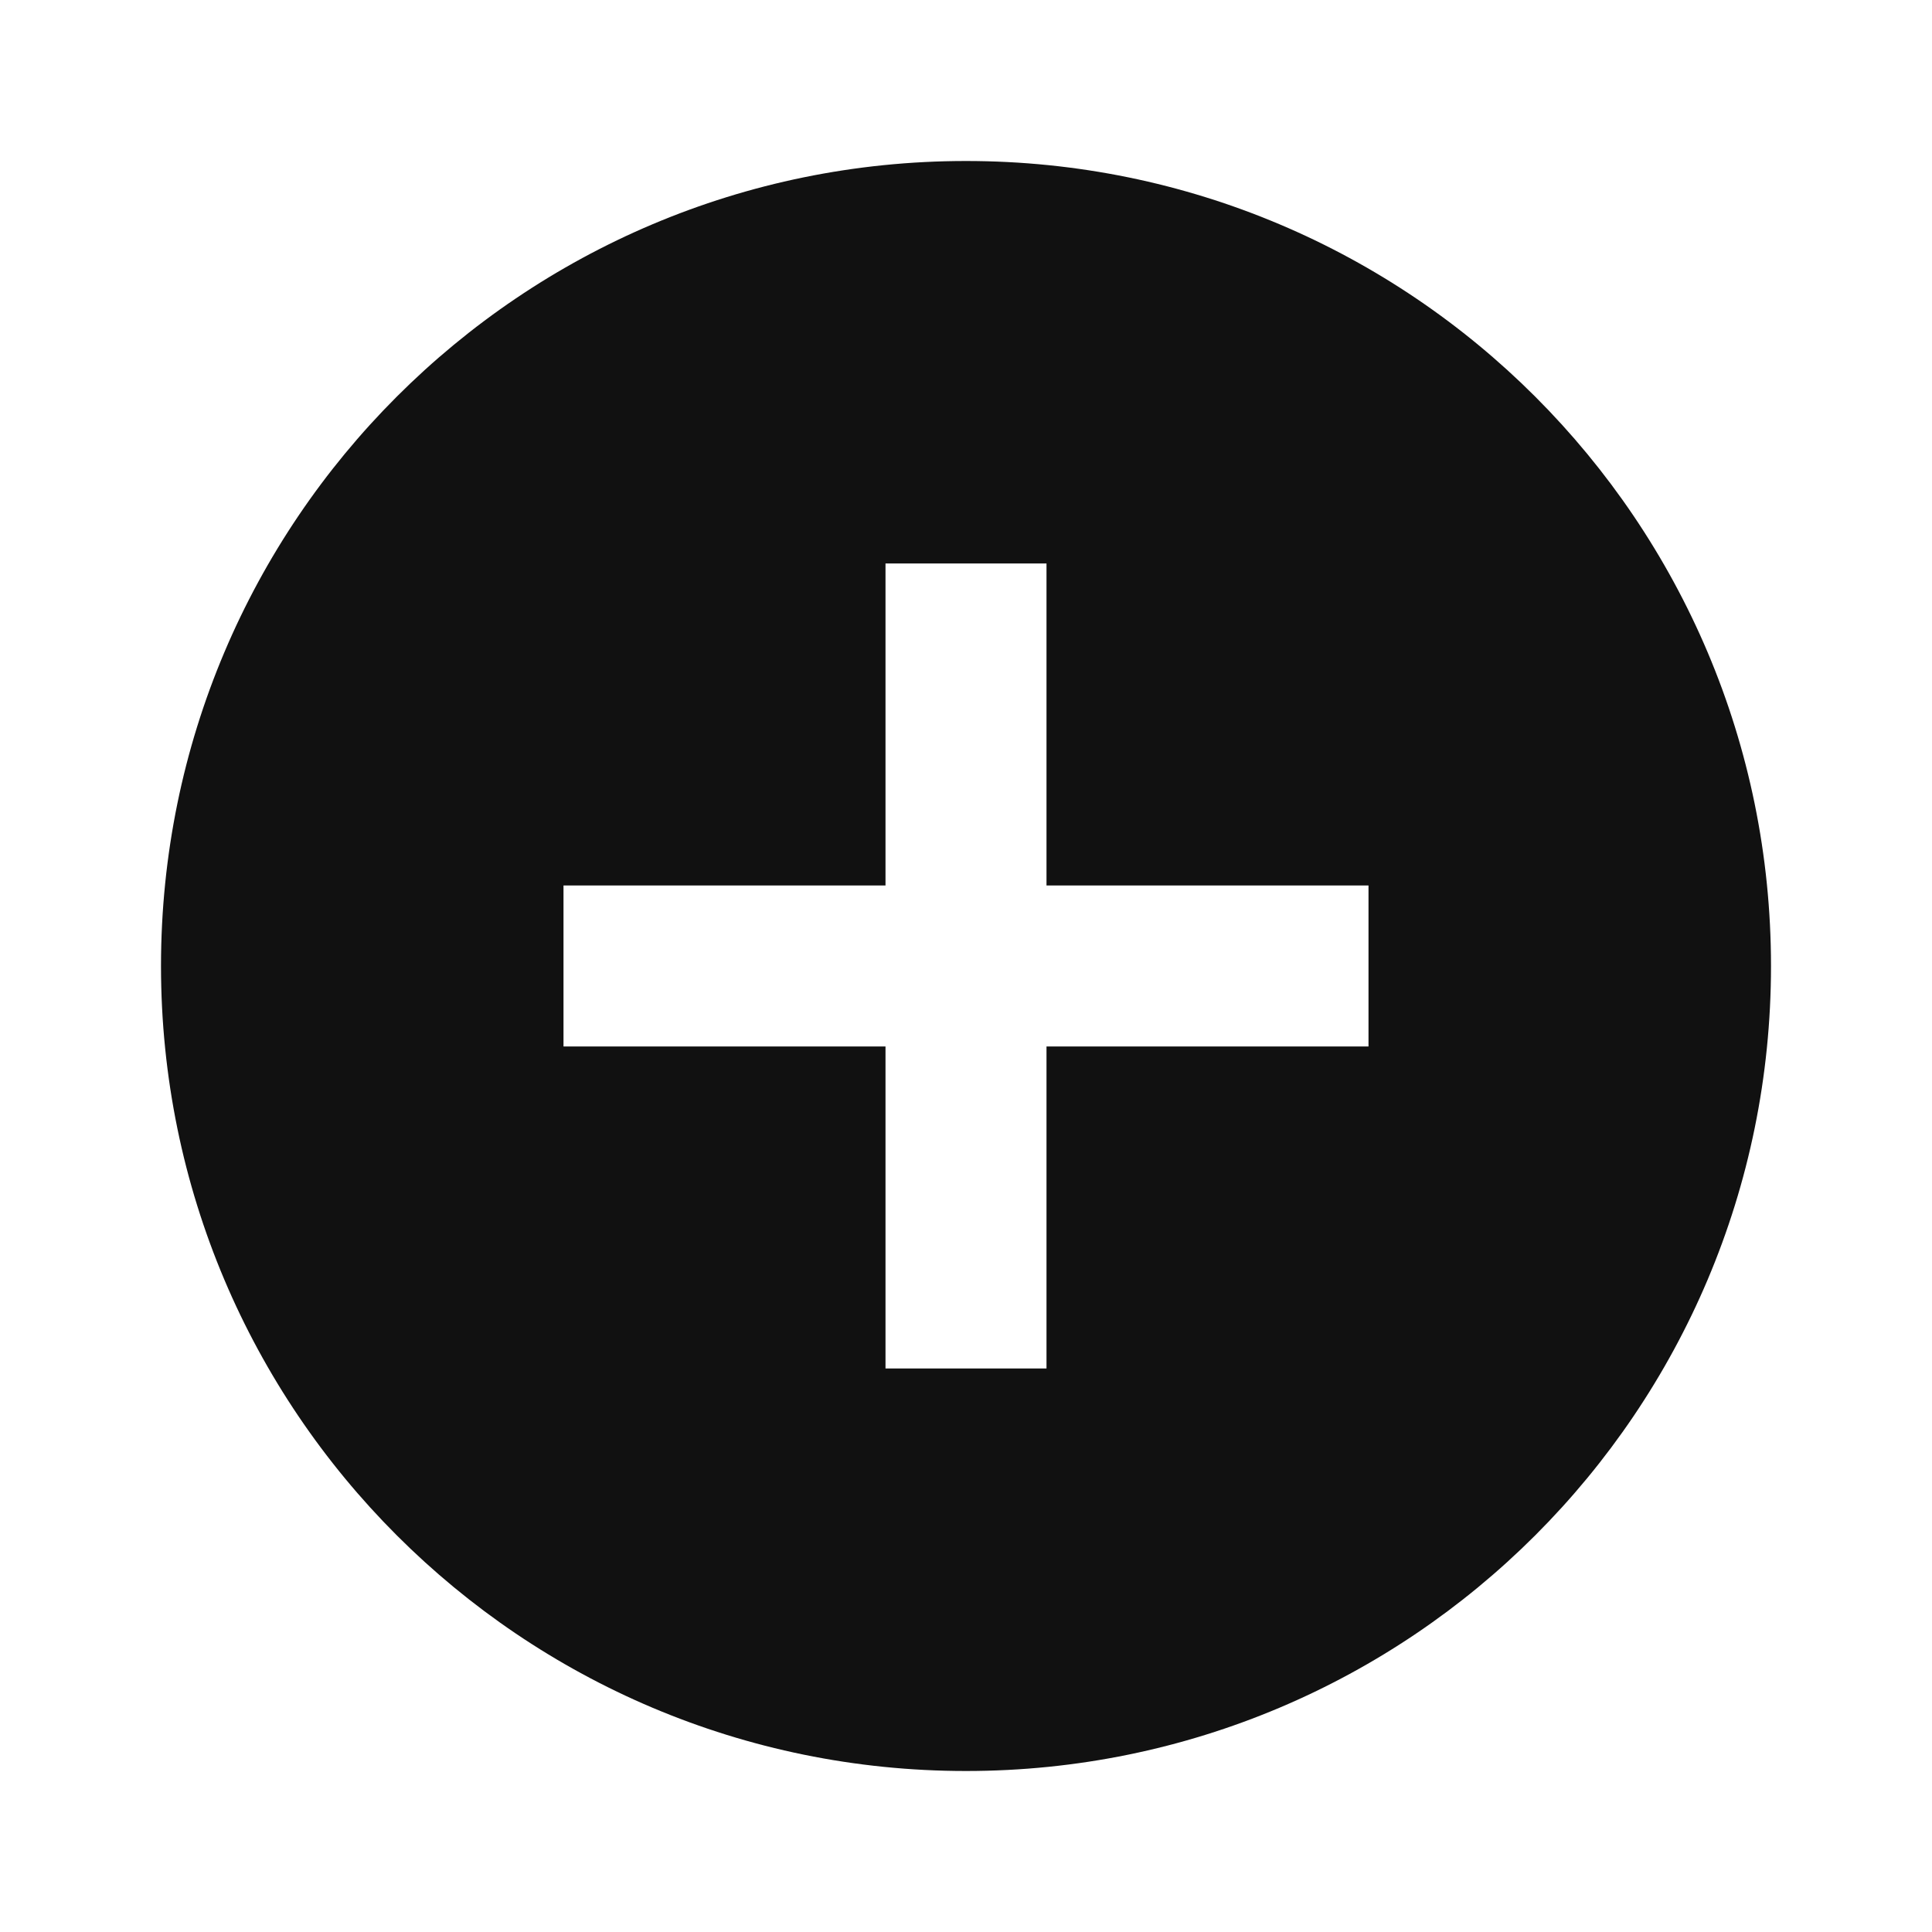 <svg xmlns="http://www.w3.org/2000/svg" width="48" height="48" viewBox="0 0 48 48"><title>ic_add_circle_48px</title>
    <g class="nc-icon-wrapper" fill="#111111">
        <path d="M24 4C12.95 4 4 12.95 4 24s8.95 20 20 20 20-8.95 20-20S35.05 4 24 4zm10 22h-8v8h-4v-8h-8v-4h8v-8h4v8h8v4z"/>
    </g>
</svg>